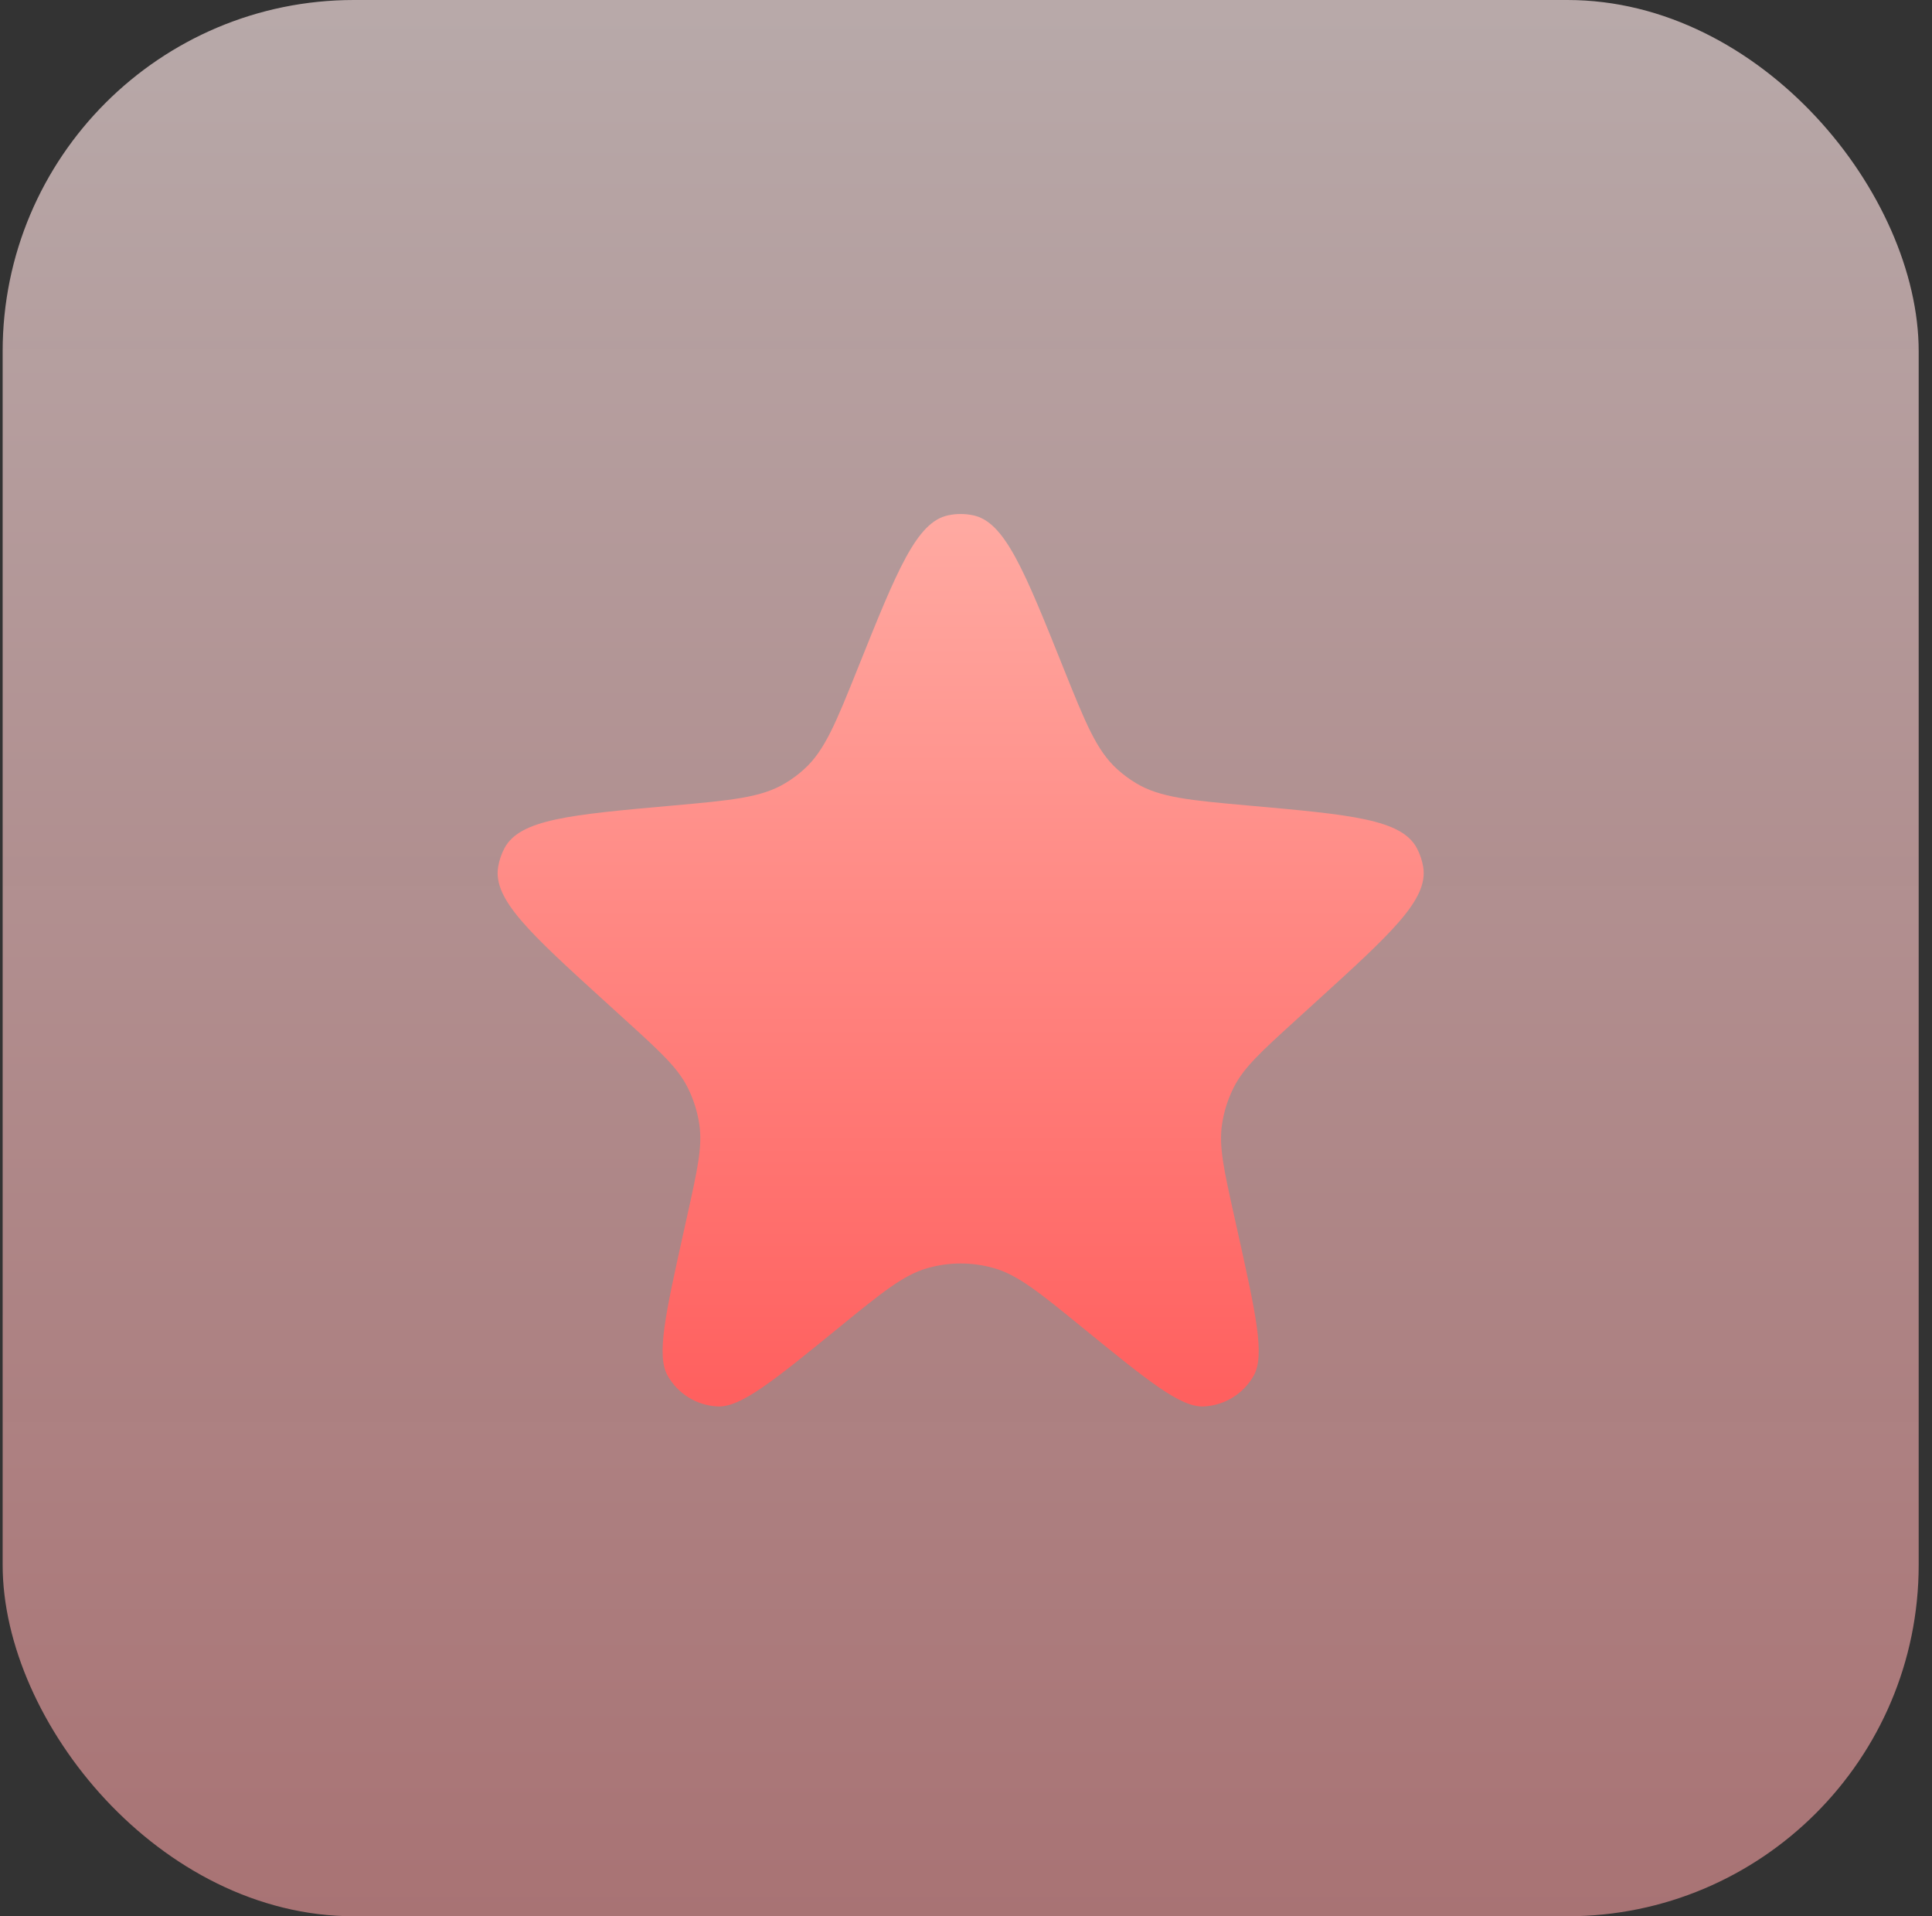<svg width="121" height="120" viewBox="0 0 121 120" fill="none" xmlns="http://www.w3.org/2000/svg">
<rect x="0" y="0" width="121" height="120" fill="#333333" stroke="none"/>
<rect x="0.166" width="120" height="120" rx="22" fill="url(#paint0_linear_2413_56724)"/>
<path d="M53.739 41.808C56.177 35.73 57.396 32.692 59.376 32.271C59.897 32.16 60.435 32.16 60.956 32.271C62.936 32.692 64.155 35.73 66.593 41.808C67.979 45.264 68.672 46.992 69.97 48.168C70.333 48.498 70.728 48.791 71.149 49.044C72.648 49.948 74.519 50.116 78.262 50.451C84.598 51.018 87.766 51.302 88.734 53.108C88.934 53.483 89.07 53.888 89.137 54.307C89.458 56.331 87.129 58.449 82.471 62.687L81.177 63.864C78.999 65.845 77.911 66.836 77.281 68.072C76.903 68.814 76.65 69.612 76.531 70.436C76.333 71.809 76.652 73.246 77.29 76.121L77.518 77.147C78.661 82.302 79.233 84.879 78.519 86.146C77.878 87.284 76.697 88.012 75.392 88.075C73.94 88.144 71.894 86.476 67.801 83.141C65.104 80.944 63.756 79.845 62.259 79.416C60.891 79.024 59.441 79.024 58.073 79.416C56.576 79.845 55.228 80.944 52.531 83.141C48.438 86.476 46.392 88.144 44.94 88.075C43.635 88.012 42.454 87.284 41.813 86.146C41.099 84.879 41.671 82.302 42.815 77.147L43.042 76.121C43.68 73.246 43.999 71.809 43.801 70.436C43.682 69.612 43.429 68.814 43.051 68.072C42.421 66.836 41.333 65.845 39.155 63.864L37.861 62.687C33.203 58.449 30.875 56.331 31.195 54.307C31.262 53.888 31.398 53.483 31.598 53.108C32.566 51.302 35.734 51.018 42.07 50.451C45.813 50.116 47.684 49.948 49.183 49.044C49.604 48.791 49.999 48.498 50.362 48.168C51.66 46.992 52.353 45.264 53.739 41.808Z" fill="url(#paint1_linear_2413_56724)"/>
<defs>
<linearGradient id="paint0_linear_2413_56724" x1="60.166" y1="0" x2="60.166" y2="120" gradientUnits="userSpaceOnUse">
<stop stop-color="#FFE9E9" stop-opacity="0.65"/>
<stop offset="1" stop-color="#FEA2A4" stop-opacity="0.58"/>
</linearGradient>
<linearGradient id="paint1_linear_2413_56724" x1="60.166" y1="32.188" x2="60.166" y2="88.077" gradientUnits="userSpaceOnUse">
<stop stop-color="#FFAAA2"/>
<stop offset="1" stop-color="#FF5F5E"/>
</linearGradient>
</defs>
</svg>
